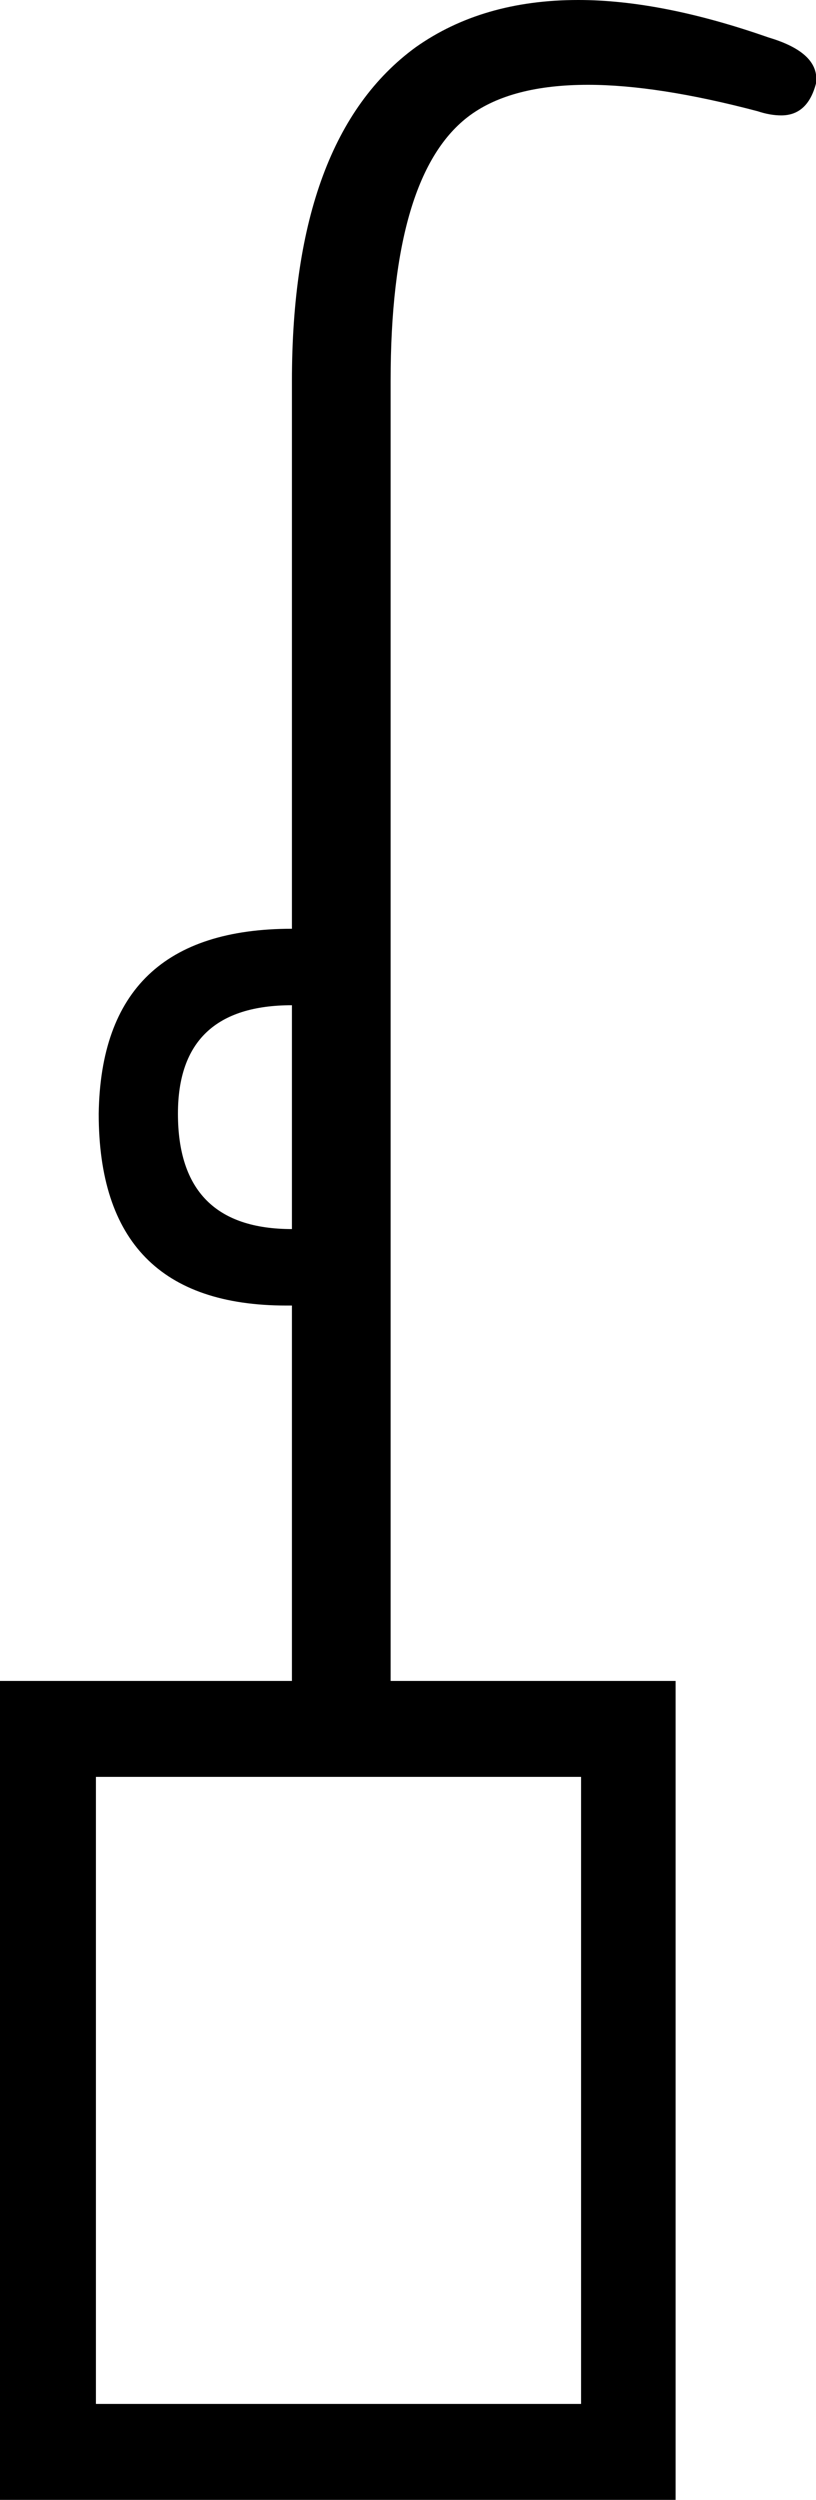 <?xml version='1.0' encoding ='UTF-8' standalone='no'?>
<svg width='5.87' height='17.98' xmlns='http://www.w3.org/2000/svg' xmlns:xlink='http://www.w3.org/1999/xlink'  version='1.1' >
<path style='fill:black; stroke:none' d=' M 2.1 7.23  L 2.1 8.84  Q 1.28 8.84 1.28 8.01  Q 1.28 7.23 2.1 7.23  Z  M 4.18 12.78  L 4.18 17.29  L 0.69 17.29  L 0.69 12.78  Z  M 4.16 0  Q 3.47 0 2.99 0.34  Q 2.1 0.99 2.1 2.74  L 2.1 6.68  Q 0.73 6.68 0.71 8.01  Q 0.71 9.39 2.06 9.39  Q 2.08 9.39 2.1 9.39  L 2.1 12.09  L 0 12.09  L 0 17.98  L 4.86 17.98  L 4.86 12.09  L 2.81 12.09  L 2.81 2.74  Q 2.81 1.25 3.38 0.83  Q 3.68 0.61 4.23 0.61  Q 4.73 0.61 5.45 0.8  Q 5.54 0.83 5.62 0.83  Q 5.81 0.83 5.87 0.6  Q 5.9 0.38 5.53 0.27  Q 4.76 0 4.16 0  Z '/></svg>
